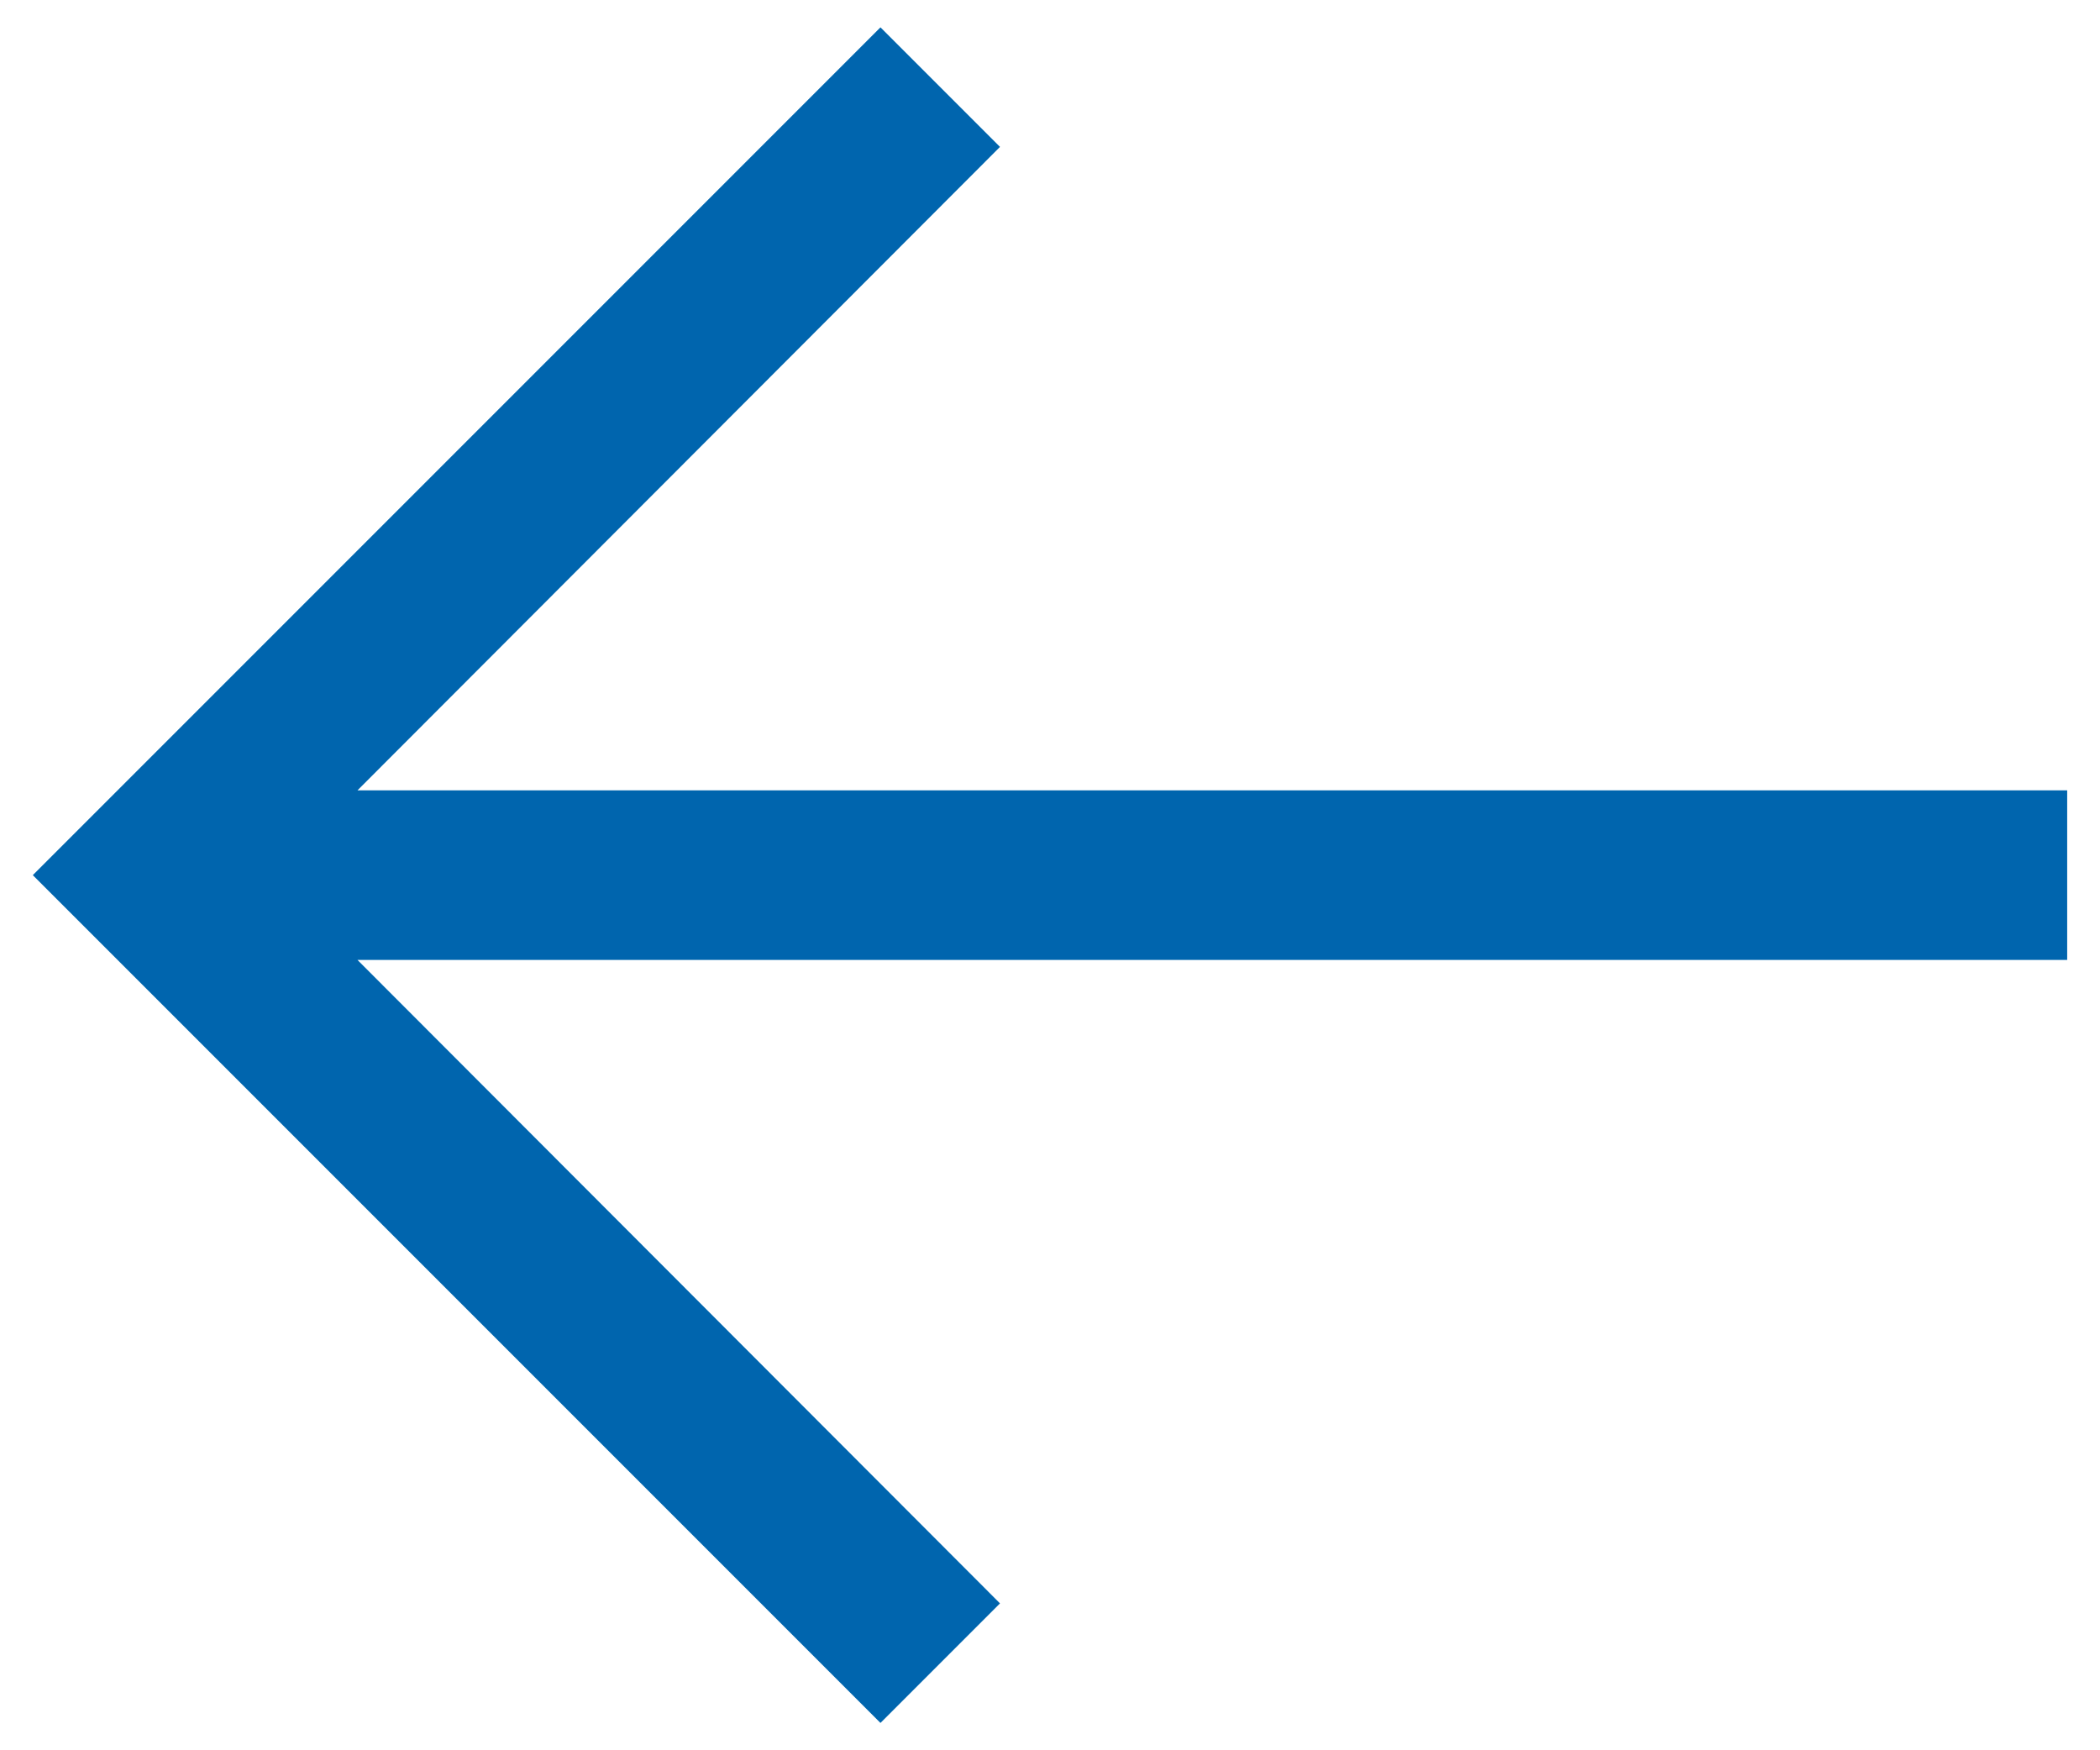 <svg width="48" height="40" viewBox="0 0 48 40" fill="none" xmlns="http://www.w3.org/2000/svg">
<path d="M0.75 20L20.125 39.375L22.857 36.643L8.171 21.938L47.25 21.938L47.25 18.062L8.171 18.062L22.857 3.357L20.125 0.625L0.75 20Z" fill="#0065AE"/>
</svg>
